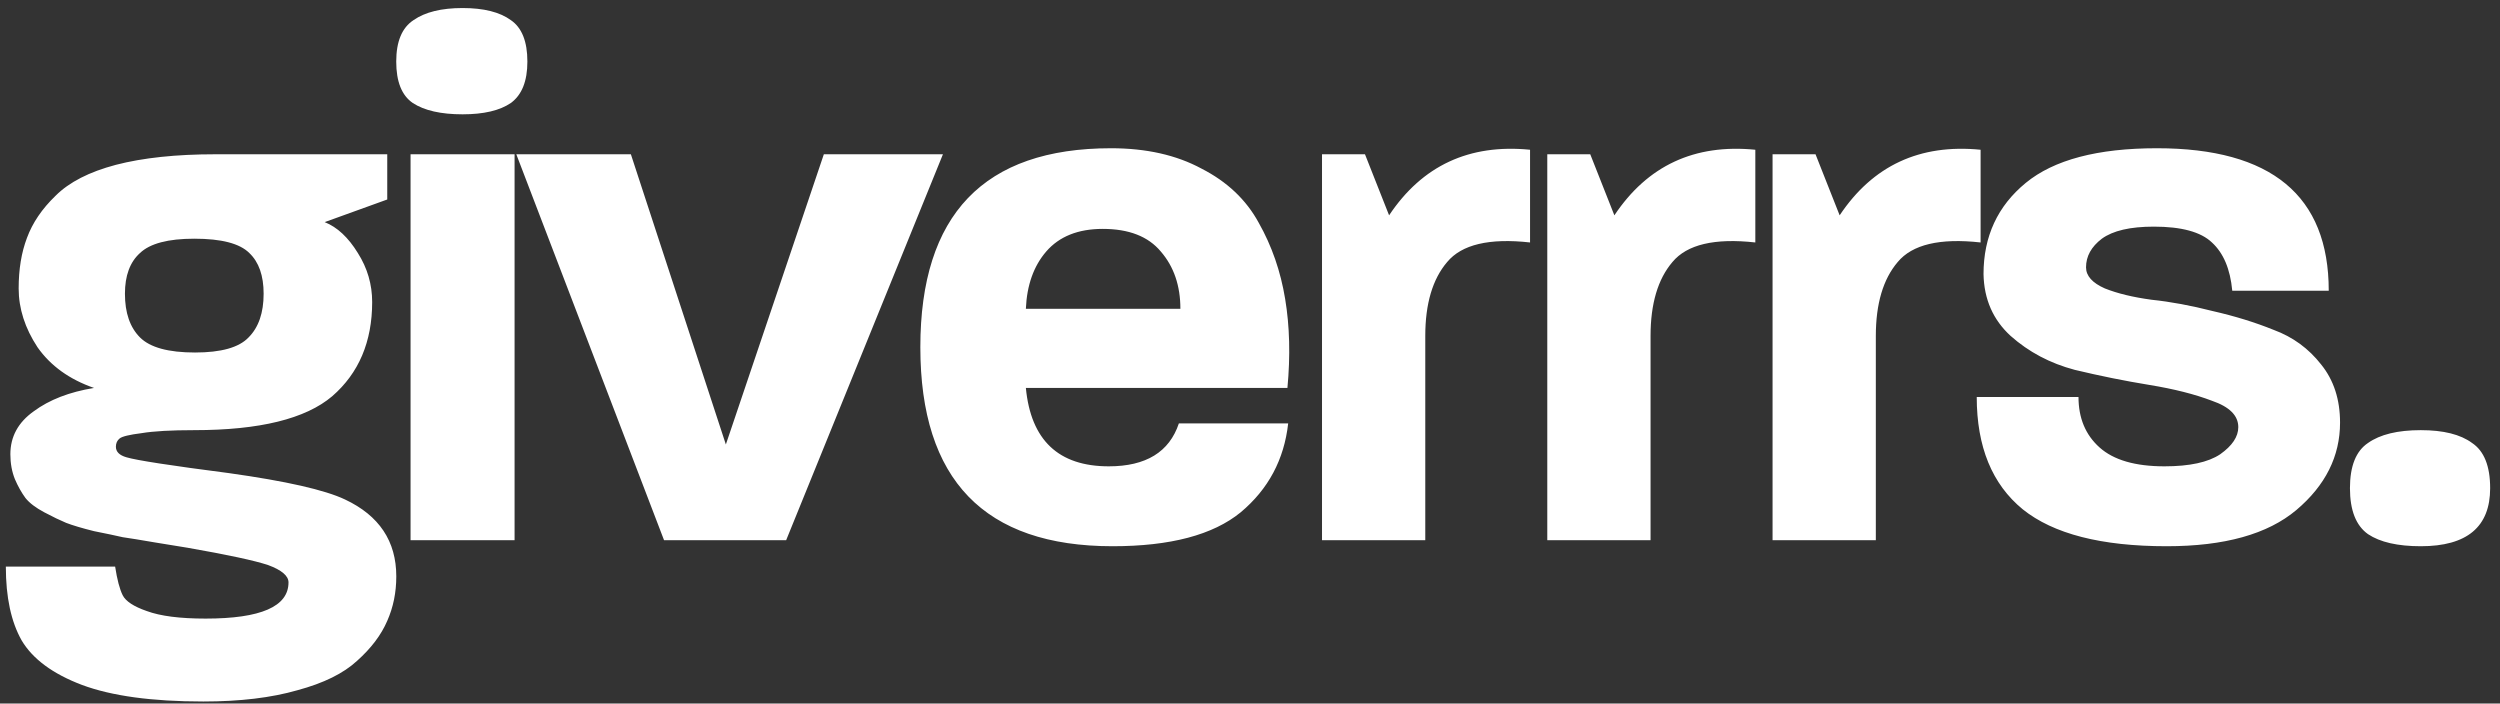 <svg width="199" height="56" viewBox="0 0 199 56" fill="none" xmlns="http://www.w3.org/2000/svg">
<rect x="0" y="0" width="199" height="56" fill="#333333" stroke="none"/>
<path d="M31.545 45.88C31.545 47.16 31.305 48.34 30.825 49.42C30.345 50.54 29.545 51.6 28.425 52.6C27.345 53.6 25.765 54.38 23.685 54.94C21.605 55.54 19.105 55.84 16.185 55.84C12.105 55.84 8.885 55.4 6.525 54.52C4.205 53.64 2.605 52.46 1.725 50.98C0.885 49.5 0.465 47.54 0.465 45.1H9.165C9.325 46.14 9.525 46.9 9.765 47.38C10.005 47.86 10.645 48.28 11.685 48.64C12.765 49.04 14.325 49.24 16.365 49.24C20.765 49.24 22.965 48.28 22.965 46.36C22.965 45.84 22.425 45.38 21.345 44.98C20.265 44.62 18.125 44.16 14.925 43.6C14.405 43.52 13.545 43.38 12.345 43.18C11.185 42.98 10.325 42.84 9.765 42.76C9.245 42.64 8.485 42.48 7.485 42.28C6.525 42.04 5.785 41.82 5.265 41.62C4.785 41.42 4.205 41.14 3.525 40.78C2.845 40.42 2.345 40.04 2.025 39.64C1.705 39.2 1.425 38.7 1.185 38.14C0.945 37.54 0.825 36.88 0.825 36.16C0.825 34.76 1.445 33.62 2.685 32.74C3.925 31.82 5.525 31.2 7.485 30.88C5.525 30.2 4.025 29.12 2.985 27.64C1.985 26.12 1.485 24.56 1.485 22.96C1.485 21.44 1.705 20.1 2.145 18.94C2.585 17.74 3.345 16.62 4.425 15.58C5.505 14.5 7.105 13.68 9.225 13.12C11.385 12.56 14.025 12.28 17.145 12.28H30.825V15.88L25.845 17.68C26.845 18.08 27.725 18.9 28.485 20.14C29.245 21.34 29.625 22.64 29.625 24.04C29.625 27.2 28.565 29.7 26.445 31.54C24.325 33.34 20.665 34.24 15.465 34.24C13.625 34.24 12.225 34.32 11.265 34.48C10.305 34.6 9.725 34.74 9.525 34.9C9.325 35.06 9.225 35.28 9.225 35.56C9.225 35.96 9.505 36.24 10.065 36.4C10.865 36.64 13.585 37.06 18.225 37.66C22.785 38.3 25.865 39 27.465 39.76C30.185 41.04 31.545 43.08 31.545 45.88ZM20.985 23.38C20.985 21.94 20.605 20.86 19.845 20.14C19.085 19.38 17.625 19 15.465 19C13.385 19 11.945 19.38 11.145 20.14C10.345 20.86 9.945 21.94 9.945 23.38C9.945 24.9 10.345 26.06 11.145 26.86C11.945 27.66 13.405 28.06 15.525 28.06C17.605 28.06 19.025 27.66 19.785 26.86C20.585 26.06 20.985 24.9 20.985 23.38ZM40.96 43H32.68V12.28H40.96V43ZM41.98 4.9C41.98 6.46 41.54 7.56 40.66 8.2C39.78 8.8 38.5 9.1 36.82 9.1C35.1 9.1 33.78 8.8 32.86 8.2C31.98 7.6 31.54 6.5 31.54 4.9C31.54 3.3 32 2.2 32.92 1.6C33.84 0.96 35.14 0.64 36.82 0.64C38.5 0.64 39.78 0.96 40.66 1.6C41.54 2.2 41.98 3.3 41.98 4.9ZM75.058 12.28L62.578 43H52.858L41.098 12.28H50.218L57.778 35.38L65.578 12.28H75.058ZM102.539 33.7C102.219 36.58 100.959 38.94 98.759 40.78C96.559 42.58 93.159 43.48 88.559 43.48C78.359 43.48 73.259 38.2 73.259 27.64C73.259 17.08 78.319 11.8 88.439 11.8C91.239 11.8 93.639 12.34 95.639 13.42C97.679 14.46 99.199 15.9 100.199 17.74C101.239 19.58 101.939 21.6 102.299 23.8C102.659 25.96 102.719 28.32 102.479 30.88H81.659C82.059 35.04 84.259 37.12 88.259 37.12C91.219 37.12 93.079 35.98 93.839 33.7H102.539ZM93.959 24.58C93.959 22.74 93.439 21.22 92.399 20.02C91.399 18.82 89.859 18.22 87.779 18.22C85.819 18.22 84.319 18.82 83.279 20.02C82.279 21.18 81.739 22.7 81.659 24.58H93.959ZM121.792 19.3C118.552 18.94 116.352 19.46 115.192 20.86C114.032 22.22 113.452 24.18 113.452 26.74V43H105.232V12.28H108.652L110.572 17.14C113.212 13.18 116.952 11.44 121.792 11.92V19.3ZM139.724 19.3C136.484 18.94 134.284 19.46 133.124 20.86C131.964 22.22 131.384 24.18 131.384 26.74V43H123.164V12.28H126.584L128.504 17.14C131.144 13.18 134.884 11.44 139.724 11.92V19.3ZM157.656 19.3C154.416 18.94 152.216 19.46 151.056 20.86C149.896 22.22 149.316 24.18 149.316 26.74V43H141.096V12.28H144.516L146.436 17.14C149.076 13.18 152.816 11.44 157.656 11.92V19.3ZM186.268 33.64C186.268 36.32 185.108 38.64 182.788 40.6C180.508 42.52 177.068 43.48 172.468 43.48C167.268 43.48 163.448 42.5 161.008 40.54C158.568 38.54 157.348 35.56 157.348 31.6H165.448C165.448 33.28 166.008 34.62 167.128 35.62C168.248 36.62 169.968 37.12 172.288 37.12C174.288 37.12 175.768 36.8 176.728 36.16C177.688 35.48 178.168 34.76 178.168 34C178.168 33.08 177.468 32.38 176.068 31.9C174.708 31.38 173.048 30.96 171.088 30.64C169.128 30.32 167.148 29.92 165.148 29.44C163.188 28.92 161.488 28.02 160.048 26.74C158.648 25.46 157.928 23.82 157.888 21.82C157.888 18.82 159.008 16.4 161.248 14.56C163.488 12.72 166.968 11.8 171.688 11.8C180.808 11.8 185.368 15.58 185.368 23.14H177.688C177.528 21.42 176.988 20.14 176.068 19.3C175.188 18.46 173.648 18.04 171.448 18.04C169.568 18.04 168.188 18.36 167.308 19C166.468 19.64 166.048 20.4 166.048 21.28C166.048 21.96 166.548 22.52 167.548 22.96C168.548 23.36 169.788 23.66 171.268 23.86C172.788 24.02 174.408 24.32 176.128 24.76C177.888 25.16 179.508 25.66 180.988 26.26C182.508 26.82 183.768 27.74 184.768 29.02C185.768 30.26 186.268 31.8 186.268 33.64ZM198.216 38.86C198.216 41.94 196.376 43.48 192.696 43.48C190.856 43.48 189.456 43.16 188.496 42.52C187.536 41.84 187.056 40.62 187.056 38.86C187.056 37.1 187.536 35.9 188.496 35.26C189.456 34.58 190.856 34.24 192.696 34.24C194.496 34.24 195.856 34.58 196.776 35.26C197.736 35.9 198.216 37.1 198.216 38.86Z" fill="white"/>
</svg>

